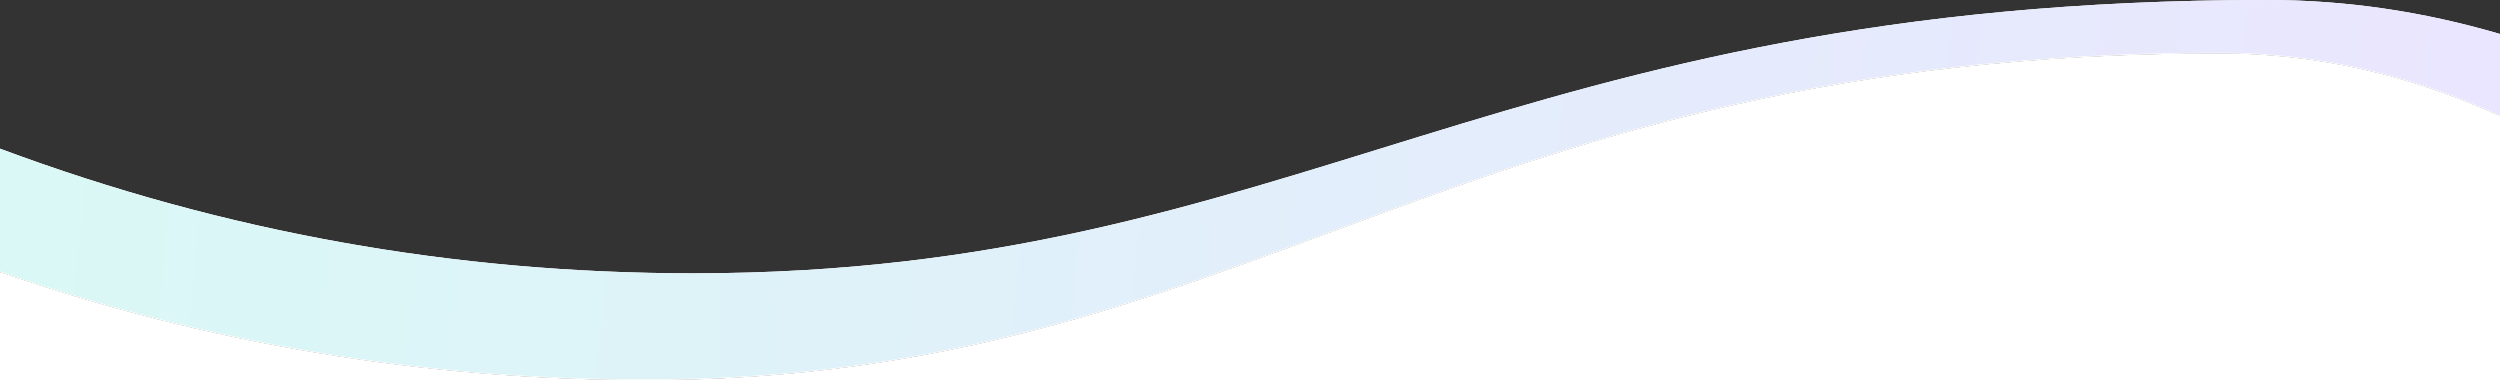 <?xml version="1.0" encoding="utf-8"?>
<!-- Generator: Adobe Illustrator 23.0.4, SVG Export Plug-In . SVG Version: 6.00 Build 0)  -->
<svg version="1.1" id="Layer_1" xmlns="http://www.w3.org/2000/svg" xmlns:xlink="http://www.w3.org/1999/xlink" x="0px" y="0px"
	 viewBox="0 0 375 57" style="enable-background:new 0 0 375 57;" xml:space="preserve">
<rect x="0" y="0" width="375" height="57" fill="#333333" stroke="none"/>
<style type="text/css">
	.st0{fill:#FFFFFF;}
	.st1{opacity:0.221;}
	.st2{fill-rule:evenodd;clip-rule:evenodd;fill:url(#Combined-Shape_2_);}
</style>
<title>Combined Shape</title>
<desc>Created with Sketch.</desc>
<g>
	<path class="st0" d="M97,57h278V17.4C361.2,11.1,347.2,8,333,8C218.2,8,187.5,57,97,57z"/>
	<path class="st0" d="M0,57h97c-33.4,0-65.7-5.4-97-16.2V57z"/>
	<path class="st0" d="M104,41C68.2,41,33.5,34.8,0,22.3v18.5C31.3,51.6,63.6,57,97,57c90.5,0,121.2-49,236-49
		c14.2,0,28.2,3.1,42,9.4V5.1C363.4,1.7,351.8,0,340,0C225.2,0,194.5,41,104,41z"/>
	<path class="st0" d="M104,41C68.2,41,33.5,34.8,0,22.3v18.5C31.3,51.6,63.6,57,97,57c90.5,0,121.2-49,236-49
		c14.2,0,28.2,3.1,42,9.4V5.1C363.4,1.7,351.8,0,340,0C225.2,0,194.5,41,104,41z"/>
</g>
<g id="Mobile_1_" class="st1">
	<g id="mobile_occ-details_no-jobs_1_" transform="translate(0, -819)">
		
			<linearGradient id="Combined-Shape_2_" gradientUnits="userSpaceOnUse" x1="-117.723" y1="1237.07" x2="-116.662" y2="1237.055" gradientTransform="matrix(375 0 0 -57 44132 71360)">
			<stop  offset="0" style="stop-color:#50E3D4"/>
			<stop  offset="1" style="stop-color:#A288FF"/>
		</linearGradient>
		<path id="Combined-Shape_1_" class="st2" d="M0,841.3C33.5,853.8,68.2,860,104,860c90.5,0,121.2-41,236-41c11.8,0,23.4,1.7,35,5.1
			v12.2c-13.8-6.3-27.8-9.4-42-9.4c-114.8,0-145.5,49-236,49c-33.4,0-65.7-5.4-97-16.2V841.3z"/>
	</g>
</g>
</svg>
